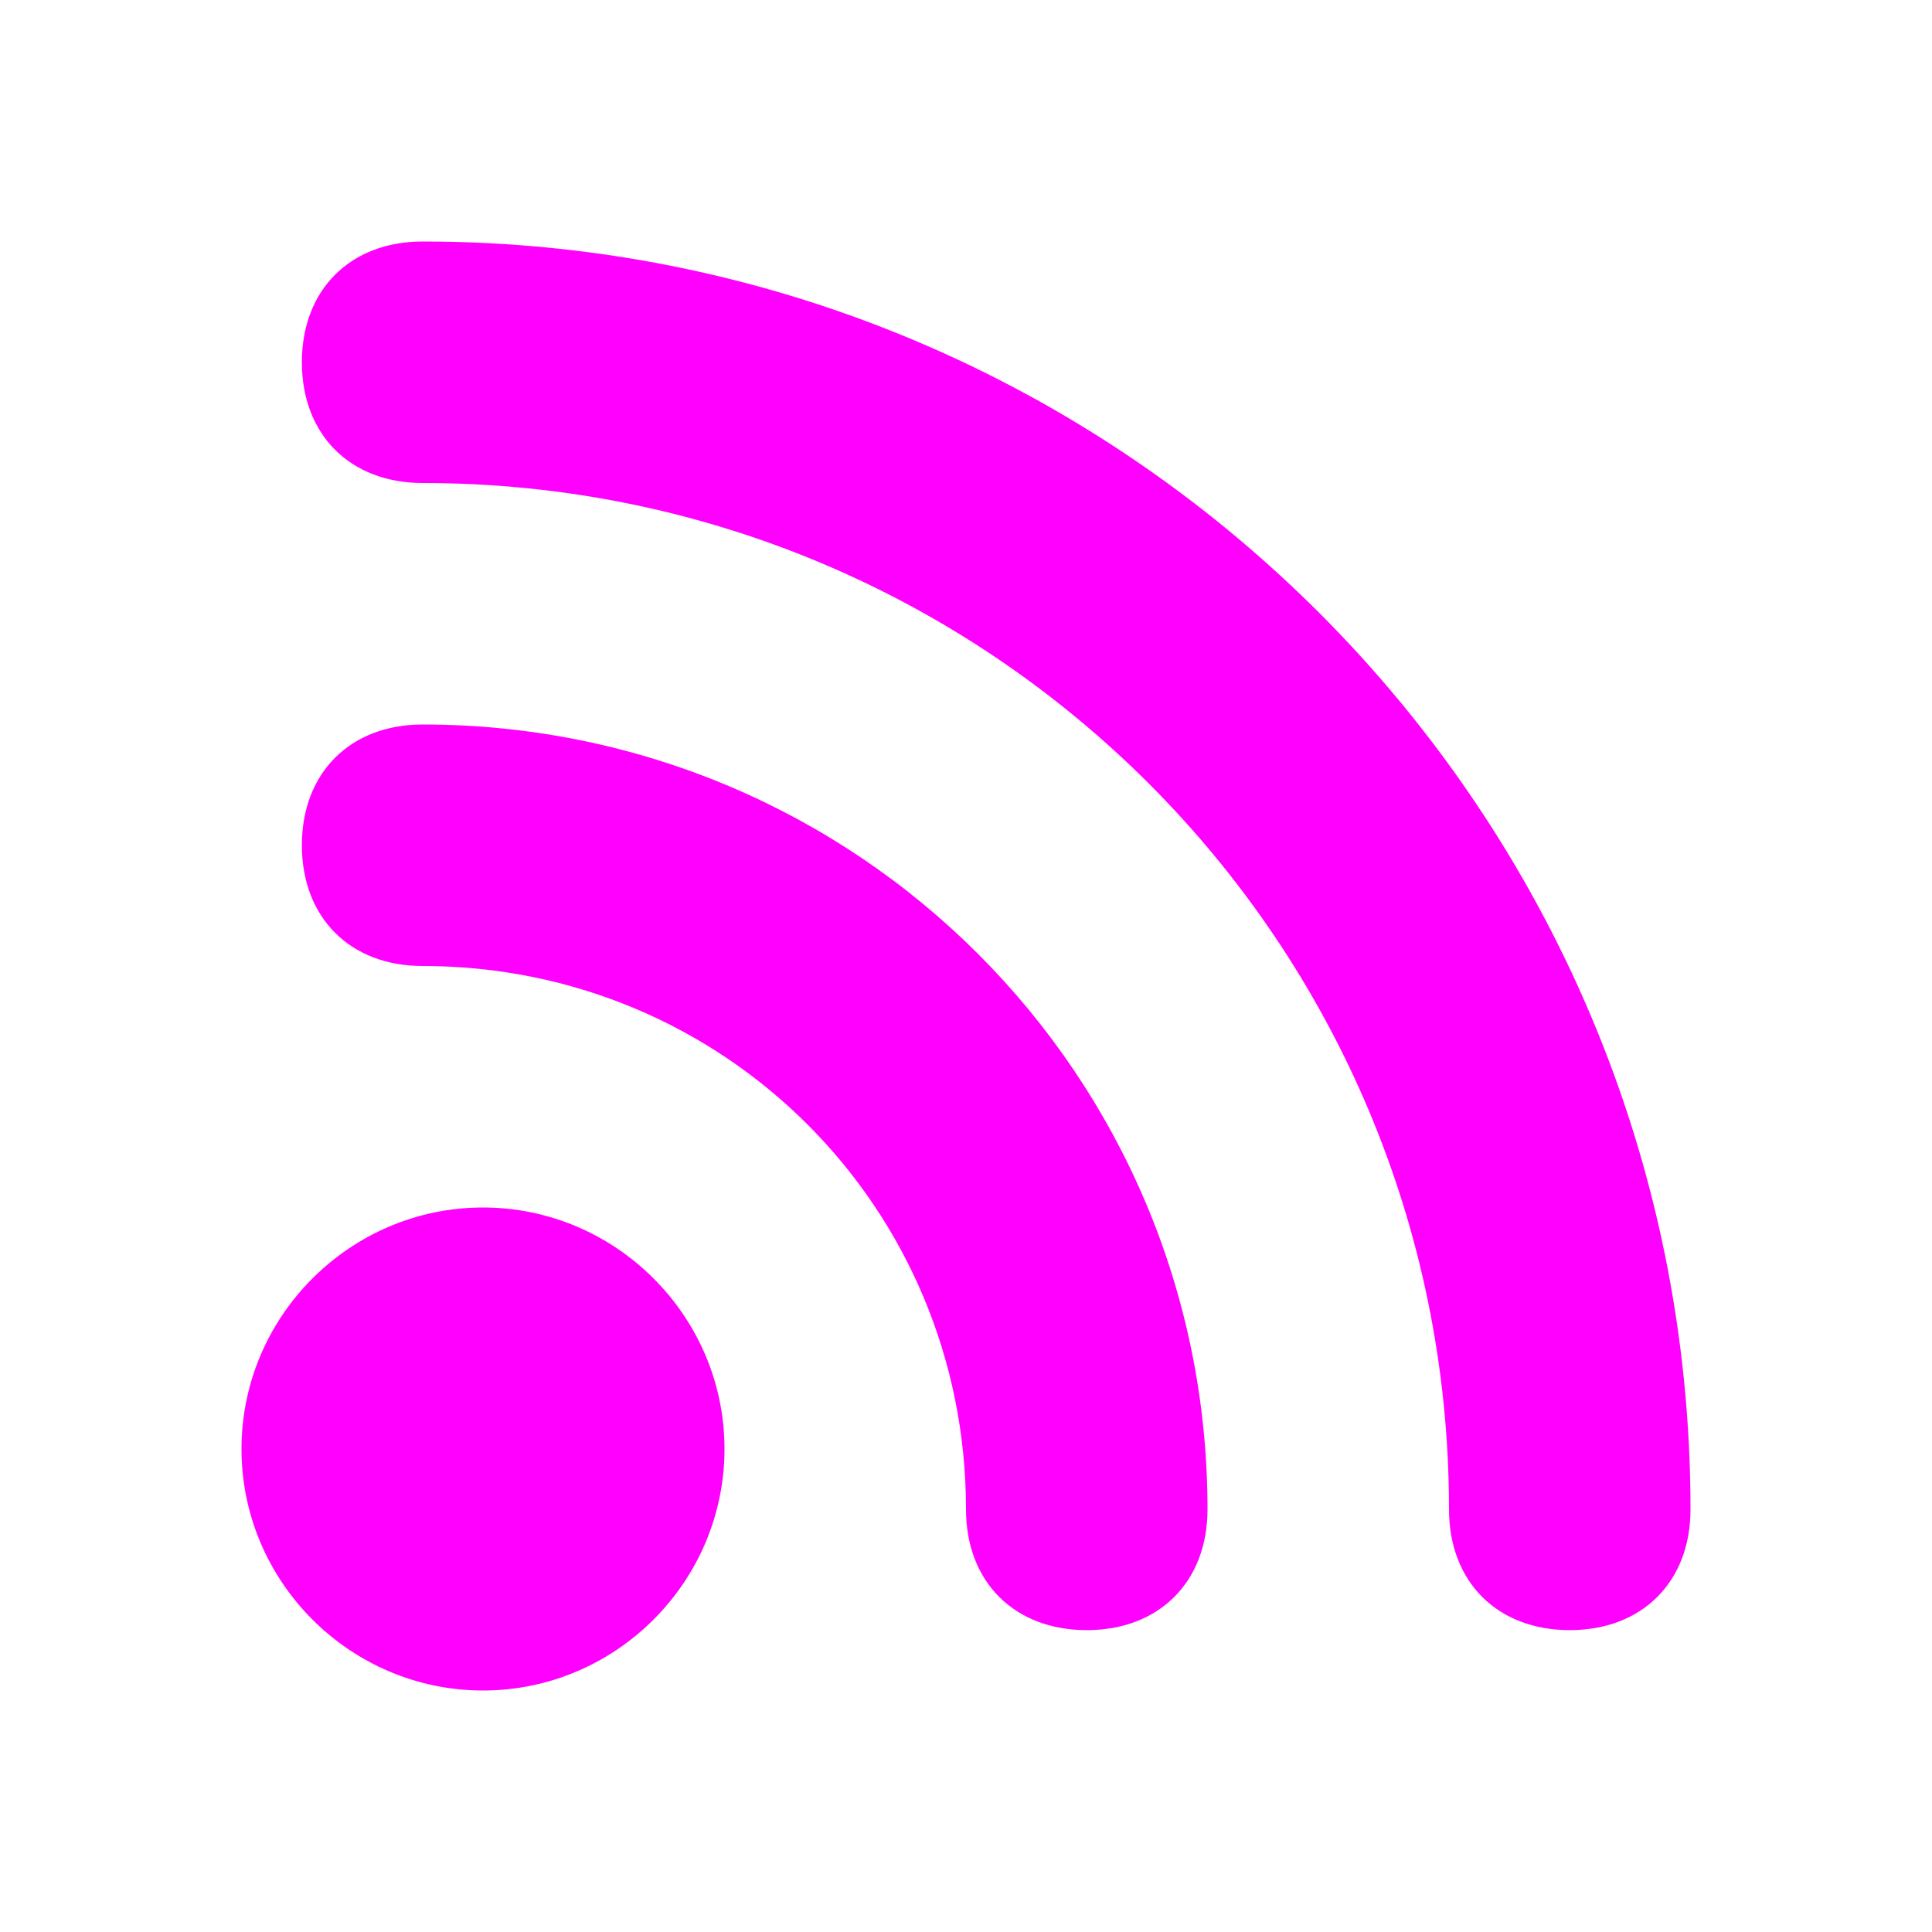 <?xml version="1.0" encoding="utf-8"?>
<!-- Generator: Adobe Illustrator 20.1.0, SVG Export Plug-In . SVG Version: 6.00 Build 0)  -->
<svg version="1.1" id="Layer_1" xmlns="http://www.w3.org/2000/svg" xmlns:xlink="http://www.w3.org/1999/xlink" x="0px" y="0px"
	 viewBox="0 0 16 16" style="enable-background:new 0 0 16 16;" xml:space="preserve">
<style type="text/css">
	.st0{fill-rule:evenodd;clip-rule:evenodd;}
</style>
<path class="st0" d="M13,13.5c-0.6,0-1-0.4-1-1C12,7.8,8.2,4,3.5,4c-0.6,0-1-0.4-1-1c0-0.6,0.4-1,1-1C9.3,2,14,6.7,14,12.5
	C14,13.1,13.6,13.5,13,13.5z M4,10c1.1,0,2,0.9,2,2c0,1.1-0.9,2-2,2c-1.1,0-2-0.9-2-2C2,10.9,2.9,10,4,10z M2.5,7c0-0.6,0.4-1,1-1
	C7.1,6,10,8.9,10,12.5c0,0.6-0.4,1-1,1c-0.6,0-1-0.4-1-1C8,10,6,8,3.5,8C2.9,8,2.5,7.6,2.5,7z" fill="#ff00ff"/>
</svg>
